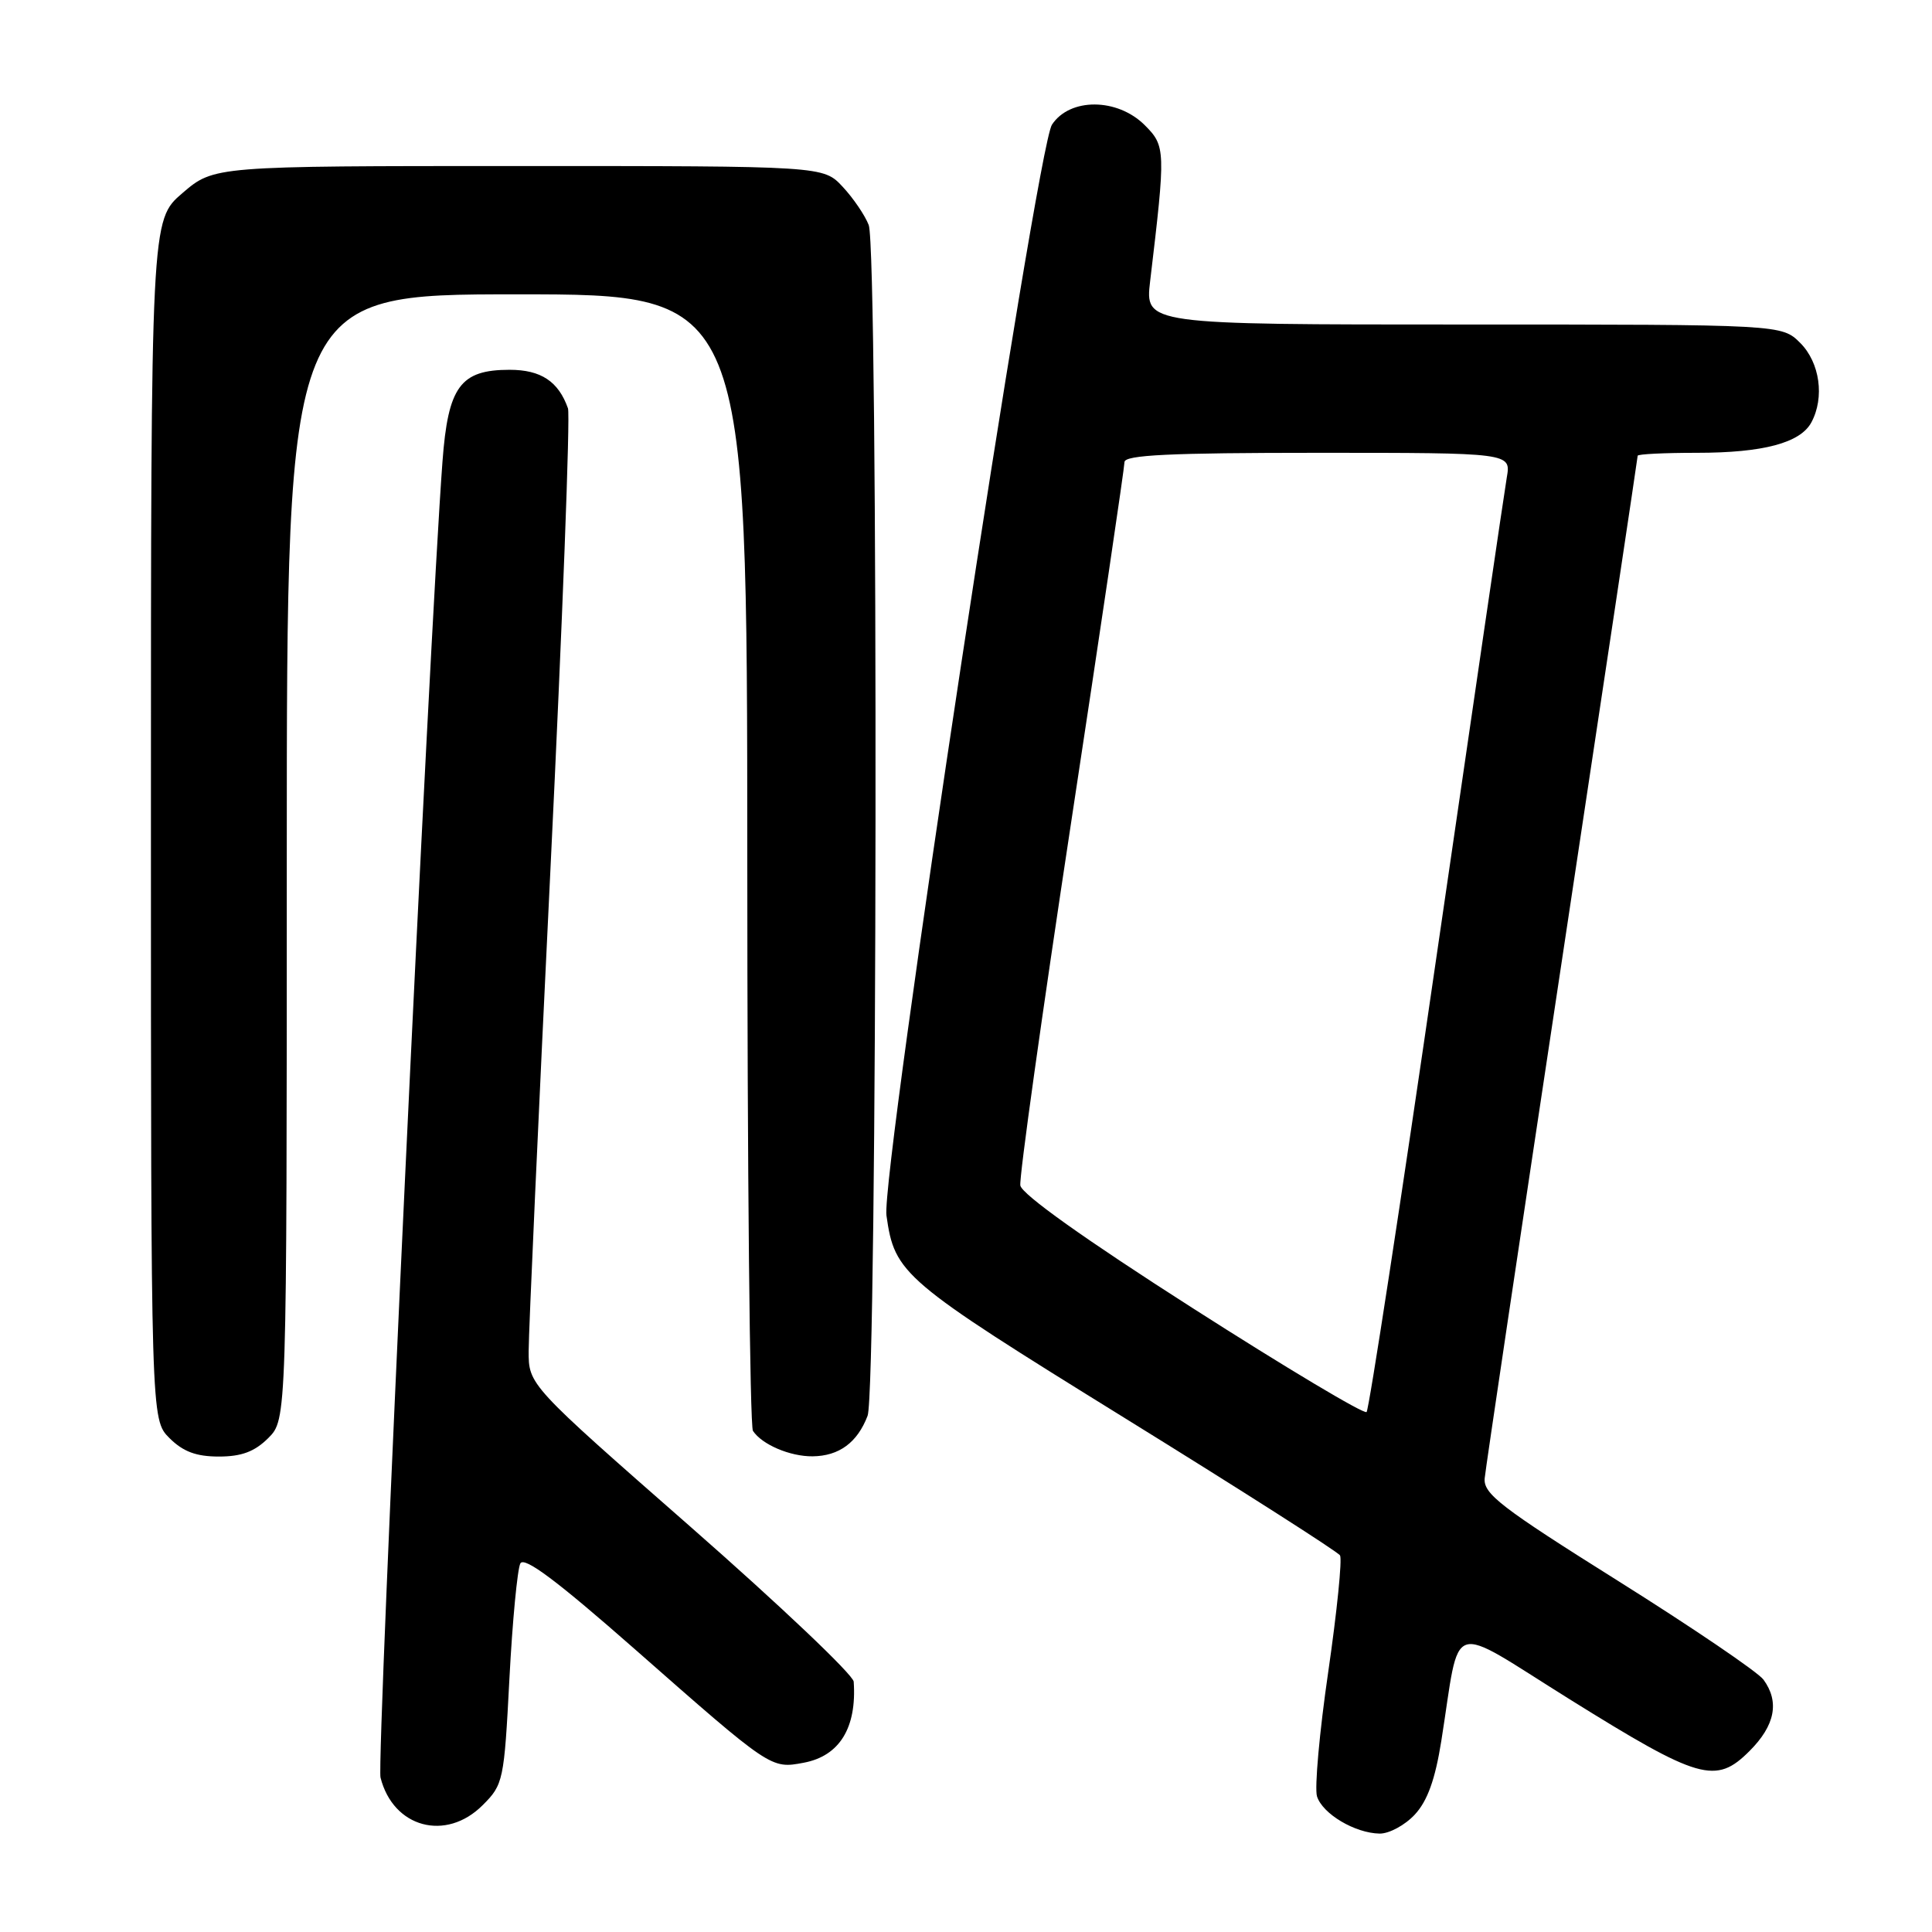 <?xml version="1.0" encoding="UTF-8" standalone="no"?>
<!DOCTYPE svg PUBLIC "-//W3C//DTD SVG 1.1//EN" "http://www.w3.org/Graphics/SVG/1.1/DTD/svg11.dtd" >
<svg xmlns="http://www.w3.org/2000/svg" xmlns:xlink="http://www.w3.org/1999/xlink" version="1.1" viewBox="0 0 256 256">
 <g >
 <path fill="currentColor"
d=" M 187.47 240.44 C 189.15 238.63 190.17 235.78 190.98 230.69 C 193.59 214.27 191.57 214.93 208.00 225.17 C 225.16 235.86 227.35 236.49 231.82 232.02 C 235.21 228.63 235.82 225.51 233.67 222.56 C 232.94 221.56 224.28 215.68 214.42 209.49 C 198.83 199.71 196.53 197.93 196.73 195.87 C 196.85 194.57 201.47 163.64 206.98 127.14 C 212.49 90.64 217.00 60.60 217.00 60.39 C 217.00 60.17 220.53 60.00 224.85 60.00 C 233.63 60.00 238.56 58.69 240.02 55.96 C 241.79 52.66 241.14 48.05 238.55 45.45 C 236.09 43.00 236.09 43.00 193.91 43.00 C 151.72 43.00 151.72 43.00 152.40 37.25 C 154.47 19.87 154.46 19.36 151.68 16.58 C 148.05 12.96 141.75 12.93 139.39 16.52 C 137.34 19.66 116.70 155.66 117.46 161.06 C 118.55 168.81 119.54 169.64 148.97 187.86 C 164.39 197.40 177.26 205.61 177.56 206.10 C 177.86 206.59 177.16 213.53 176.00 221.52 C 174.83 229.52 174.17 236.95 174.51 238.03 C 175.25 240.35 179.53 242.90 182.80 242.96 C 184.06 242.98 186.16 241.85 187.47 240.44 Z  M 63.96 239.19 C 66.69 236.47 66.80 235.95 67.50 222.44 C 67.90 214.77 68.56 207.90 68.95 207.16 C 69.47 206.21 73.83 209.48 84.09 218.50 C 102.20 234.43 102.13 234.39 106.50 233.57 C 111.24 232.68 113.54 228.95 113.12 222.83 C 113.05 221.91 103.33 212.69 91.52 202.33 C 70.04 183.50 70.04 183.50 70.05 179.00 C 70.05 176.53 71.35 147.77 72.94 115.11 C 74.53 82.44 75.57 54.99 75.26 54.11 C 74.00 50.54 71.68 49.00 67.53 49.00 C 60.99 49.00 59.37 51.21 58.63 61.17 C 56.88 84.47 49.87 233.36 50.42 235.53 C 52.09 242.18 59.09 244.07 63.96 239.19 Z  M 35.55 190.55 C 38.00 188.09 38.00 188.09 38.00 113.55 C 38.00 39.00 38.00 39.00 68.50 39.00 C 99.00 39.00 99.00 39.00 99.02 113.75 C 99.02 154.86 99.36 189.00 99.77 189.60 C 100.98 191.42 104.69 193.00 107.68 192.97 C 111.19 192.93 113.61 191.14 114.96 187.60 C 116.26 184.18 116.41 33.19 115.11 29.82 C 114.62 28.54 113.07 26.26 111.66 24.75 C 109.10 22.00 109.10 22.00 68.73 22.00 C 28.36 22.00 28.36 22.00 24.18 25.58 C 20.00 29.16 20.00 29.16 20.00 108.62 C 20.00 188.09 20.00 188.09 22.45 190.55 C 24.26 192.35 25.99 193.00 29.00 193.00 C 32.01 193.00 33.74 192.35 35.55 190.55 Z  M 158.00 173.31 C 143.79 164.23 135.39 158.25 135.20 157.08 C 135.03 156.07 138.07 134.37 141.95 108.85 C 145.83 83.34 149.00 61.91 149.00 61.23 C 149.00 60.29 154.96 60.00 174.61 60.00 C 200.22 60.00 200.22 60.00 199.66 63.25 C 199.35 65.04 195.18 93.50 190.38 126.50 C 185.59 159.50 181.40 186.77 181.08 187.10 C 180.76 187.43 170.38 181.23 158.00 173.31 Z "/>
</g>
</svg>